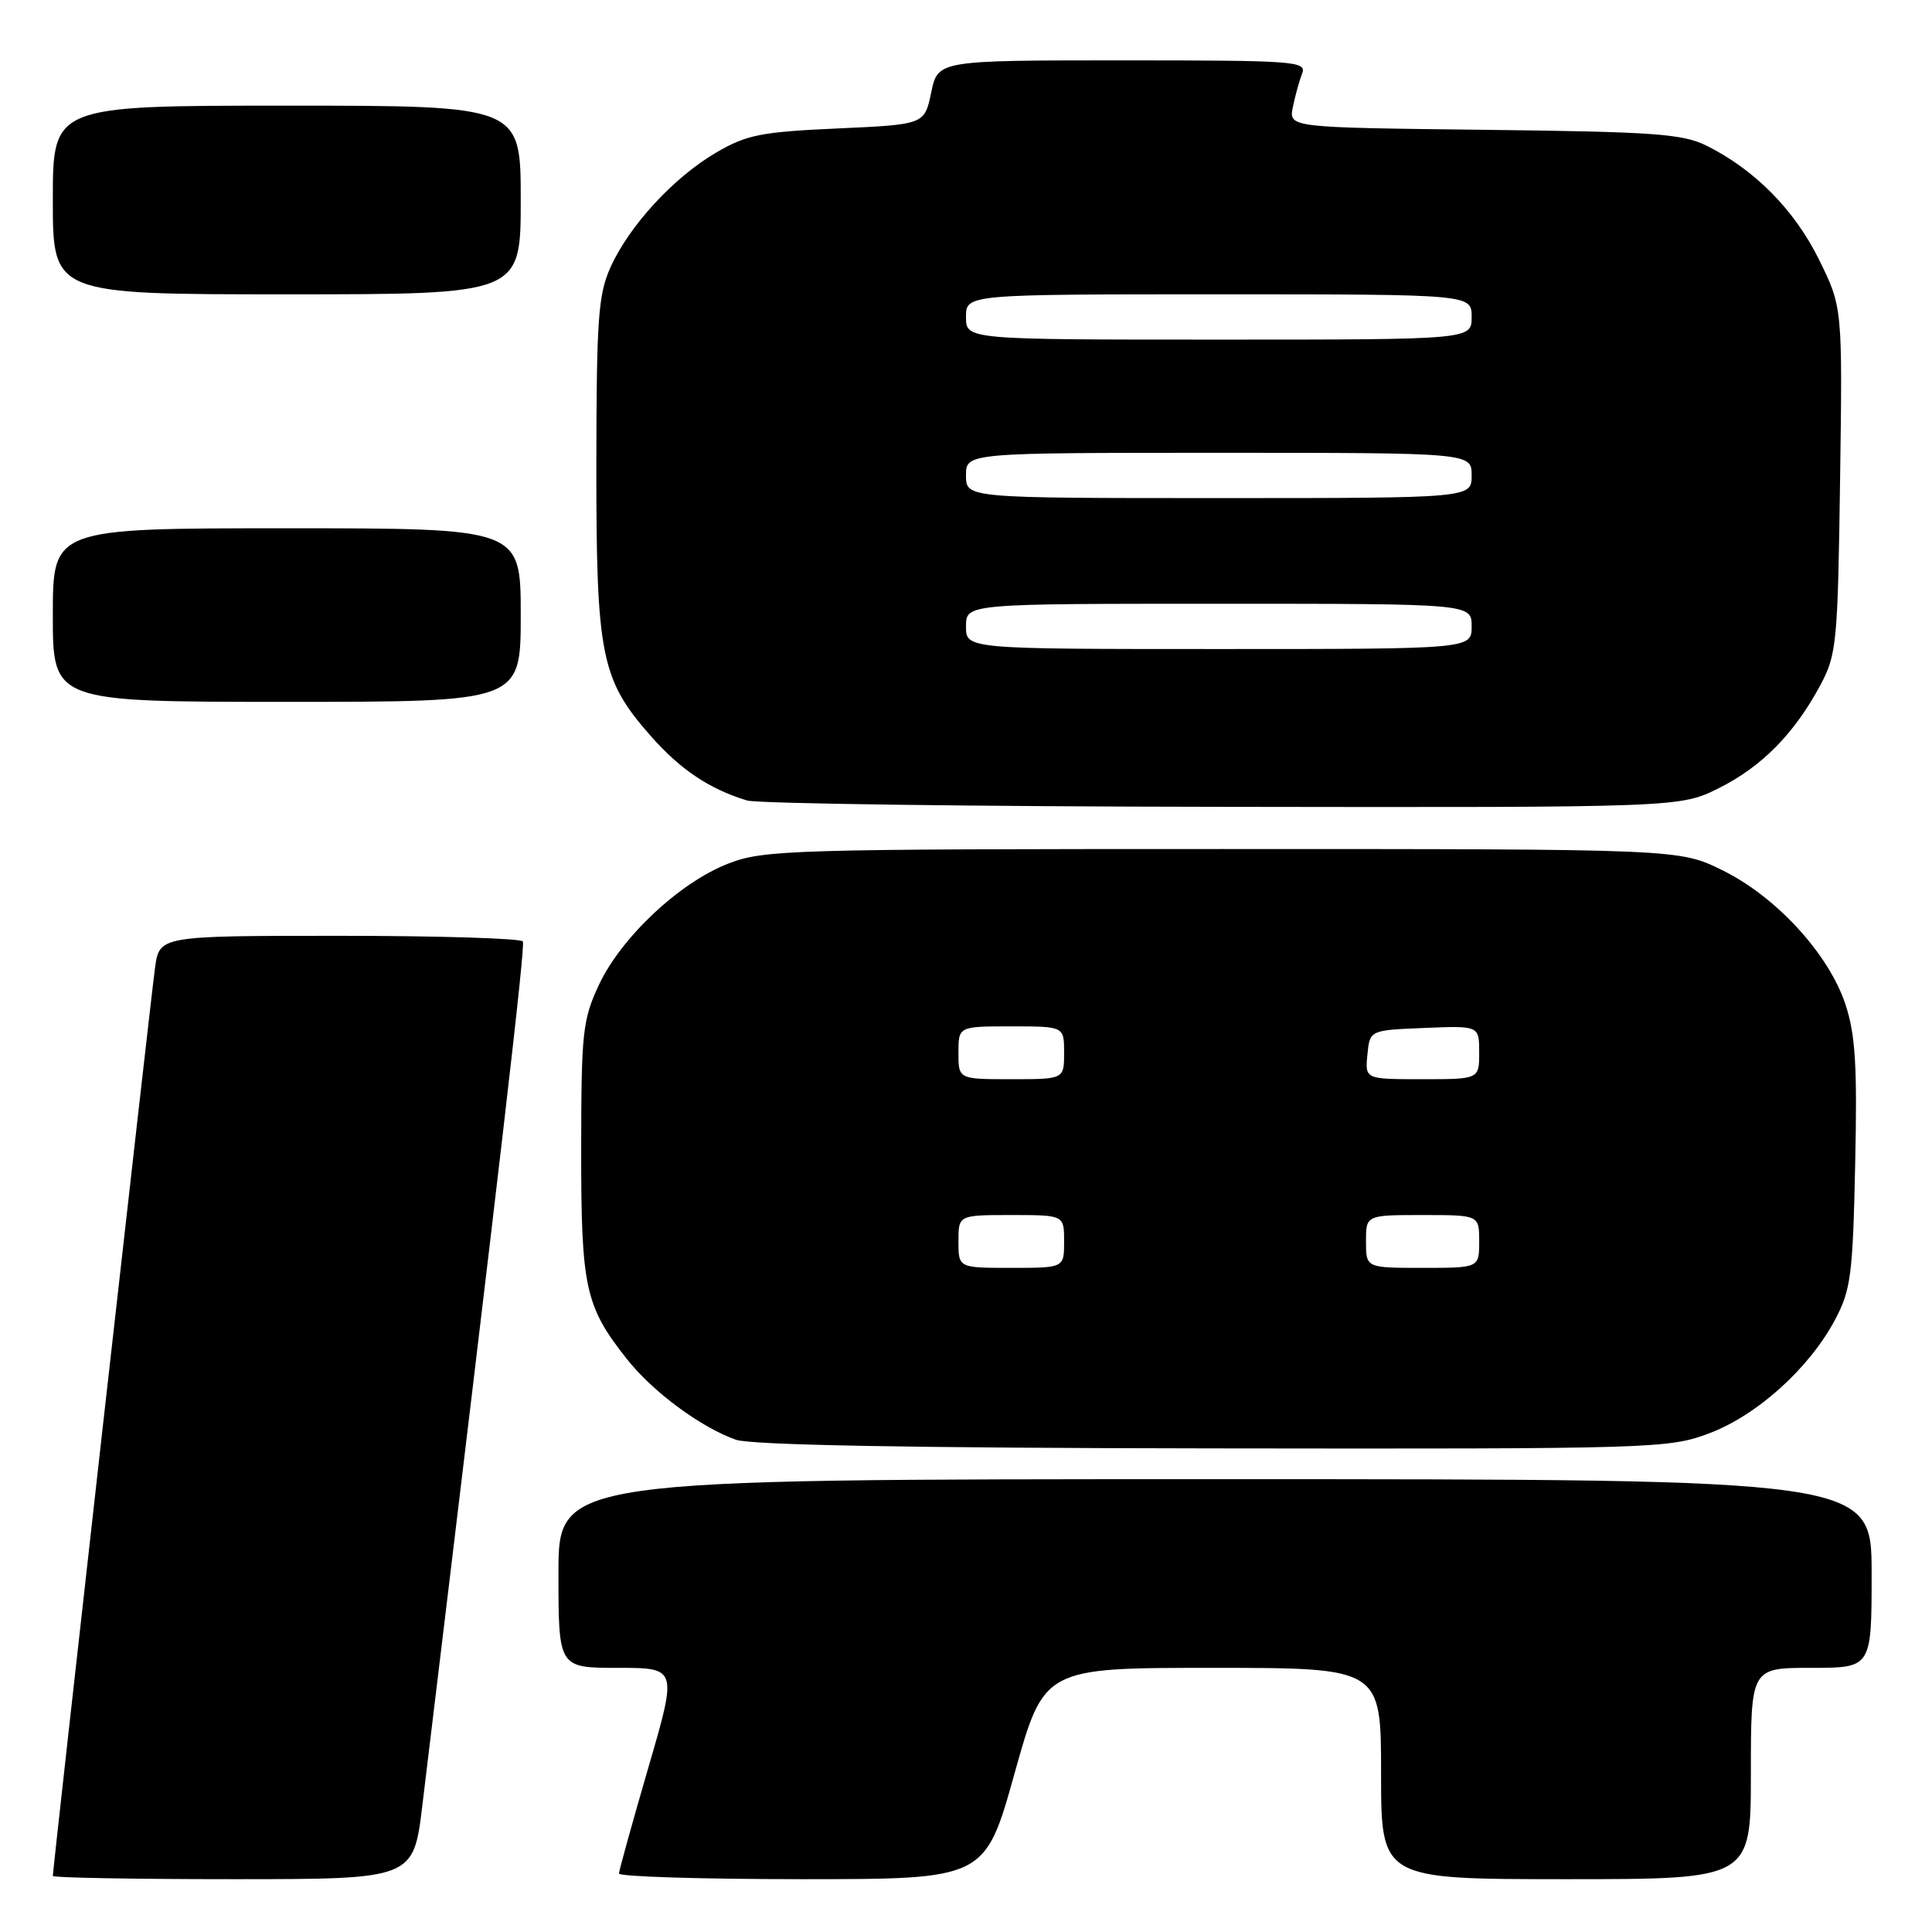 <?xml version="1.0" encoding="UTF-8" standalone="no"?>
<!DOCTYPE svg PUBLIC "-//W3C//DTD SVG 1.1//EN" "http://www.w3.org/Graphics/SVG/1.1/DTD/svg11.dtd" >
<svg xmlns="http://www.w3.org/2000/svg" xmlns:xlink="http://www.w3.org/1999/xlink" version="1.1" viewBox="0 0 256 256">
 <g >
 <path fill="currentColor"
d=" M 55.96 239.25 C 66.46 152.48 69.62 125.38 69.28 124.75 C 69.06 124.34 58.14 124.00 45.00 124.00 C 21.12 124.00 21.12 124.00 20.54 128.25 C 19.98 132.27 7.00 247.65 7.00 248.57 C 7.00 248.81 17.75 249.00 30.89 249.00 C 54.78 249.00 54.78 249.00 55.96 239.25 Z  M 134.43 235.00 C 138.34 221.00 138.34 221.00 160.67 221.00 C 183.00 221.00 183.00 221.00 183.00 235.00 C 183.00 249.00 183.00 249.00 207.50 249.00 C 232.00 249.00 232.00 249.00 232.00 235.00 C 232.00 221.00 232.00 221.00 240.00 221.00 C 248.00 221.00 248.00 221.00 248.00 208.50 C 248.00 196.00 248.00 196.00 161.00 196.00 C 74.00 196.00 74.00 196.00 74.00 208.50 C 74.00 221.00 74.00 221.00 81.88 221.00 C 89.76 221.00 89.76 221.00 85.90 234.25 C 83.78 241.54 82.03 247.84 82.02 248.25 C 82.01 248.66 92.92 249.00 106.26 249.00 C 130.52 249.00 130.52 249.00 134.43 235.00 Z  M 226.43 189.94 C 232.80 187.56 239.74 181.30 243.16 174.86 C 245.25 170.92 245.51 168.94 245.82 154.27 C 246.11 141.14 245.85 137.08 244.52 133.05 C 242.30 126.38 235.34 118.80 228.20 115.30 C 222.50 112.50 222.50 112.50 162.00 112.50 C 104.76 112.50 101.23 112.60 96.53 114.42 C 90.09 116.90 82.33 124.17 79.36 130.50 C 77.20 135.12 77.02 136.78 77.01 152.28 C 77.00 170.67 77.53 173.09 83.09 180.11 C 86.51 184.43 92.83 189.11 97.50 190.77 C 99.49 191.48 120.70 191.87 160.71 191.92 C 219.17 192.00 221.09 191.94 226.43 189.94 Z  M 227.76 104.43 C 233.44 101.60 237.80 97.17 241.24 90.72 C 243.36 86.75 243.52 85.12 243.82 63.61 C 244.14 40.72 244.14 40.72 241.03 34.40 C 237.79 27.83 232.52 22.49 226.14 19.31 C 222.96 17.73 219.22 17.46 196.63 17.20 C 170.77 16.90 170.77 16.90 171.31 14.20 C 171.61 12.72 172.16 10.71 172.54 9.75 C 173.17 8.11 171.64 8.00 148.75 8.00 C 124.28 8.00 124.28 8.00 123.39 12.25 C 122.50 16.50 122.50 16.50 110.98 17.02 C 100.82 17.48 98.91 17.86 94.89 20.22 C 89.28 23.50 83.42 29.86 80.92 35.36 C 79.27 39.01 79.04 42.14 79.02 61.57 C 79.00 86.85 79.63 90.03 86.19 97.48 C 90.14 101.97 93.97 104.54 98.99 106.07 C 100.37 106.48 128.75 106.87 162.05 106.91 C 222.61 107.00 222.61 107.00 227.76 104.43 Z  M 69.00 81.50 C 69.00 70.00 69.00 70.00 38.00 70.00 C 7.00 70.00 7.00 70.00 7.00 81.50 C 7.00 93.00 7.00 93.00 38.00 93.00 C 69.00 93.00 69.00 93.00 69.00 81.50 Z  M 69.00 26.50 C 69.00 14.00 69.00 14.00 38.00 14.00 C 7.00 14.00 7.00 14.00 7.00 26.50 C 7.00 39.00 7.00 39.00 38.00 39.00 C 69.00 39.00 69.00 39.00 69.00 26.50 Z  M 127.00 164.50 C 127.00 161.00 127.00 161.00 134.00 161.00 C 141.00 161.00 141.00 161.00 141.00 164.50 C 141.00 168.00 141.00 168.00 134.00 168.00 C 127.00 168.00 127.00 168.00 127.00 164.50 Z  M 181.00 164.50 C 181.00 161.00 181.00 161.00 188.50 161.00 C 196.00 161.00 196.00 161.00 196.00 164.50 C 196.00 168.00 196.00 168.00 188.50 168.00 C 181.00 168.00 181.00 168.00 181.00 164.50 Z  M 127.00 139.50 C 127.00 136.00 127.00 136.00 134.00 136.00 C 141.00 136.00 141.00 136.00 141.00 139.50 C 141.00 143.00 141.00 143.00 134.00 143.00 C 127.00 143.00 127.00 143.00 127.00 139.50 Z  M 181.19 139.75 C 181.50 136.50 181.50 136.50 188.75 136.21 C 196.00 135.91 196.00 135.91 196.00 139.46 C 196.00 143.00 196.00 143.00 188.44 143.00 C 180.87 143.00 180.87 143.00 181.19 139.75 Z  M 128.00 83.00 C 128.00 80.00 128.00 80.00 161.50 80.00 C 195.00 80.00 195.00 80.00 195.00 83.00 C 195.00 86.00 195.00 86.00 161.50 86.00 C 128.00 86.00 128.00 86.00 128.00 83.00 Z  M 128.00 63.00 C 128.00 60.00 128.00 60.00 161.50 60.00 C 195.00 60.00 195.00 60.00 195.00 63.00 C 195.00 66.00 195.00 66.00 161.50 66.00 C 128.00 66.00 128.00 66.00 128.00 63.00 Z  M 128.00 42.00 C 128.00 39.00 128.00 39.00 161.50 39.00 C 195.00 39.00 195.00 39.00 195.00 42.00 C 195.00 45.00 195.00 45.00 161.50 45.00 C 128.00 45.00 128.00 45.00 128.00 42.00 Z "/>
</g>
</svg>